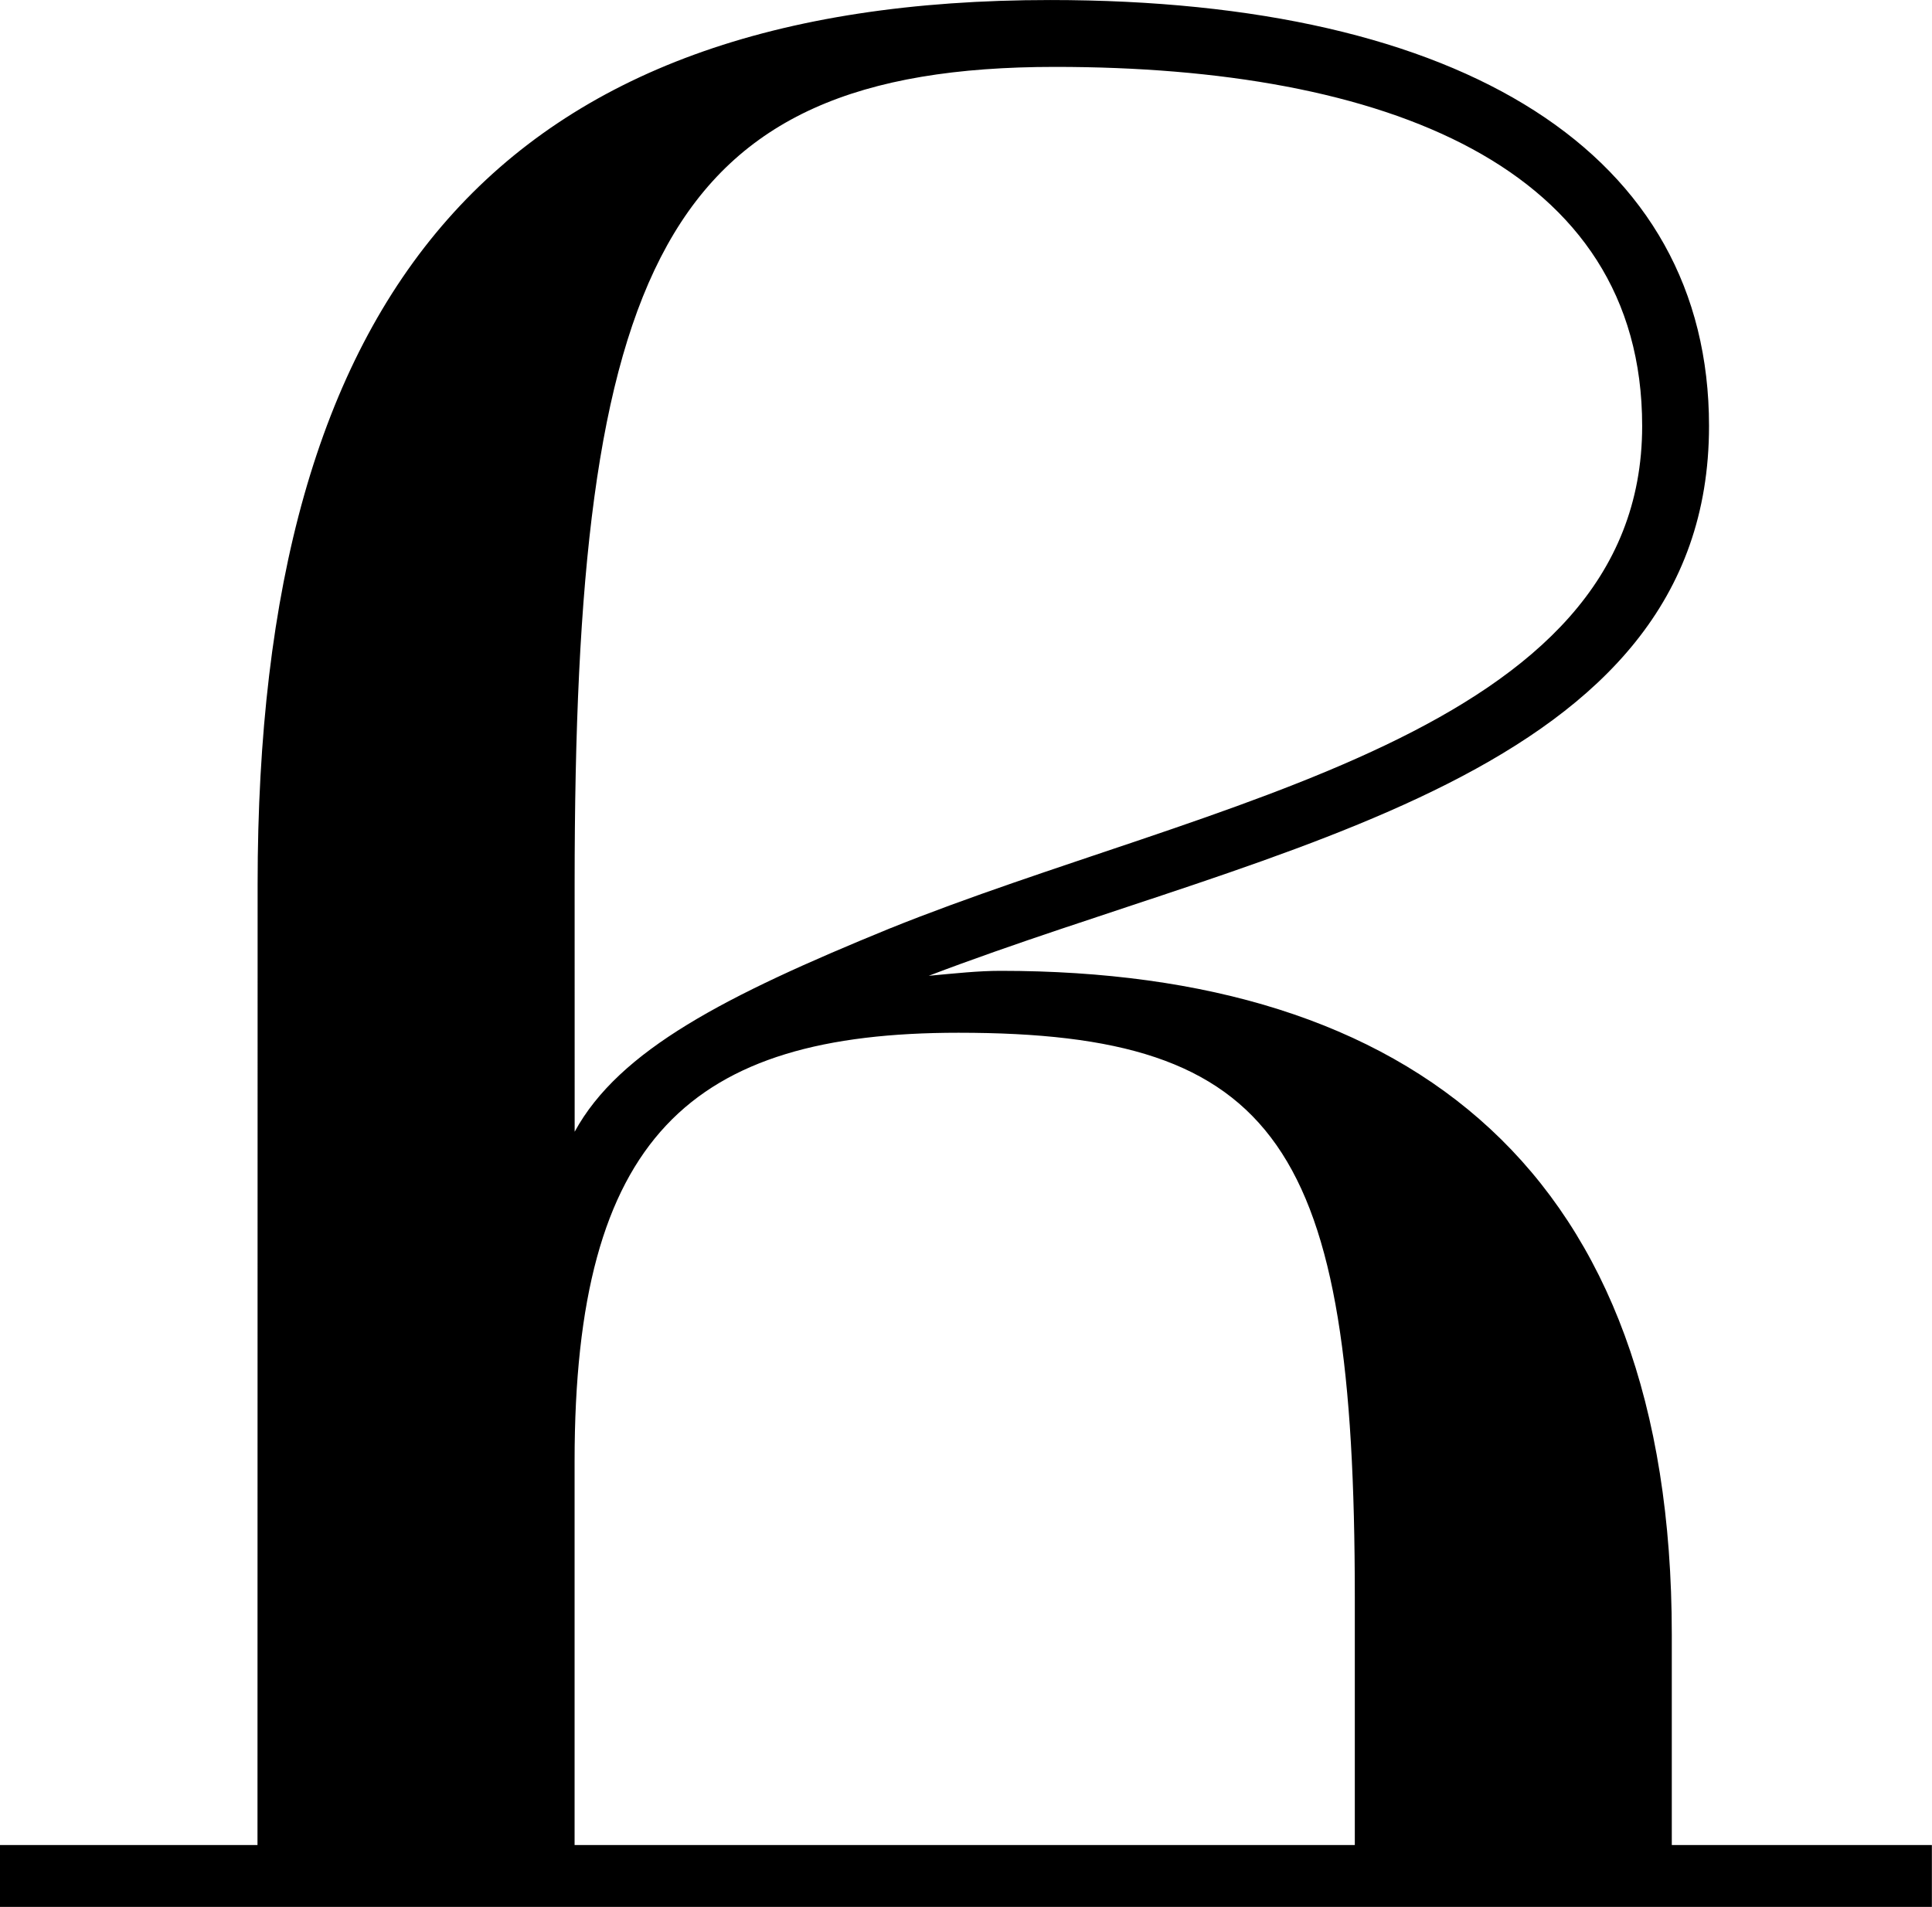 <svg xmlns="http://www.w3.org/2000/svg" width="165.399" height="163.277"><path data-name="Tracé 307" d="M22.055 75.702c0-50.891 20.78-75.7 67.855-75.7 35.412 0 56.4 13.146 56.4 36.473 0 30.111-37.32 35.836-66.8 47.074 2.332-.212 4.24-.424 6.149-.424 35.2 0 57.464 17.176 57.464 56.828v18.021h22.266v5.3H-.011v-5.3h22.055zm27.142 21.2c3.816-7 12.935-11.663 26.93-17.387 27.354-11.023 64.459-16.541 64.459-43.041 0-22.266-22.052-30.747-50.254-30.747-33.718 0-41.138 17.387-41.138 69.976zm66.789 61.072v-21.2c0-38.806-6.573-48.348-33.928-48.348-22.9 0-32.867 8.906-32.867 36.685v32.863z"/></svg>